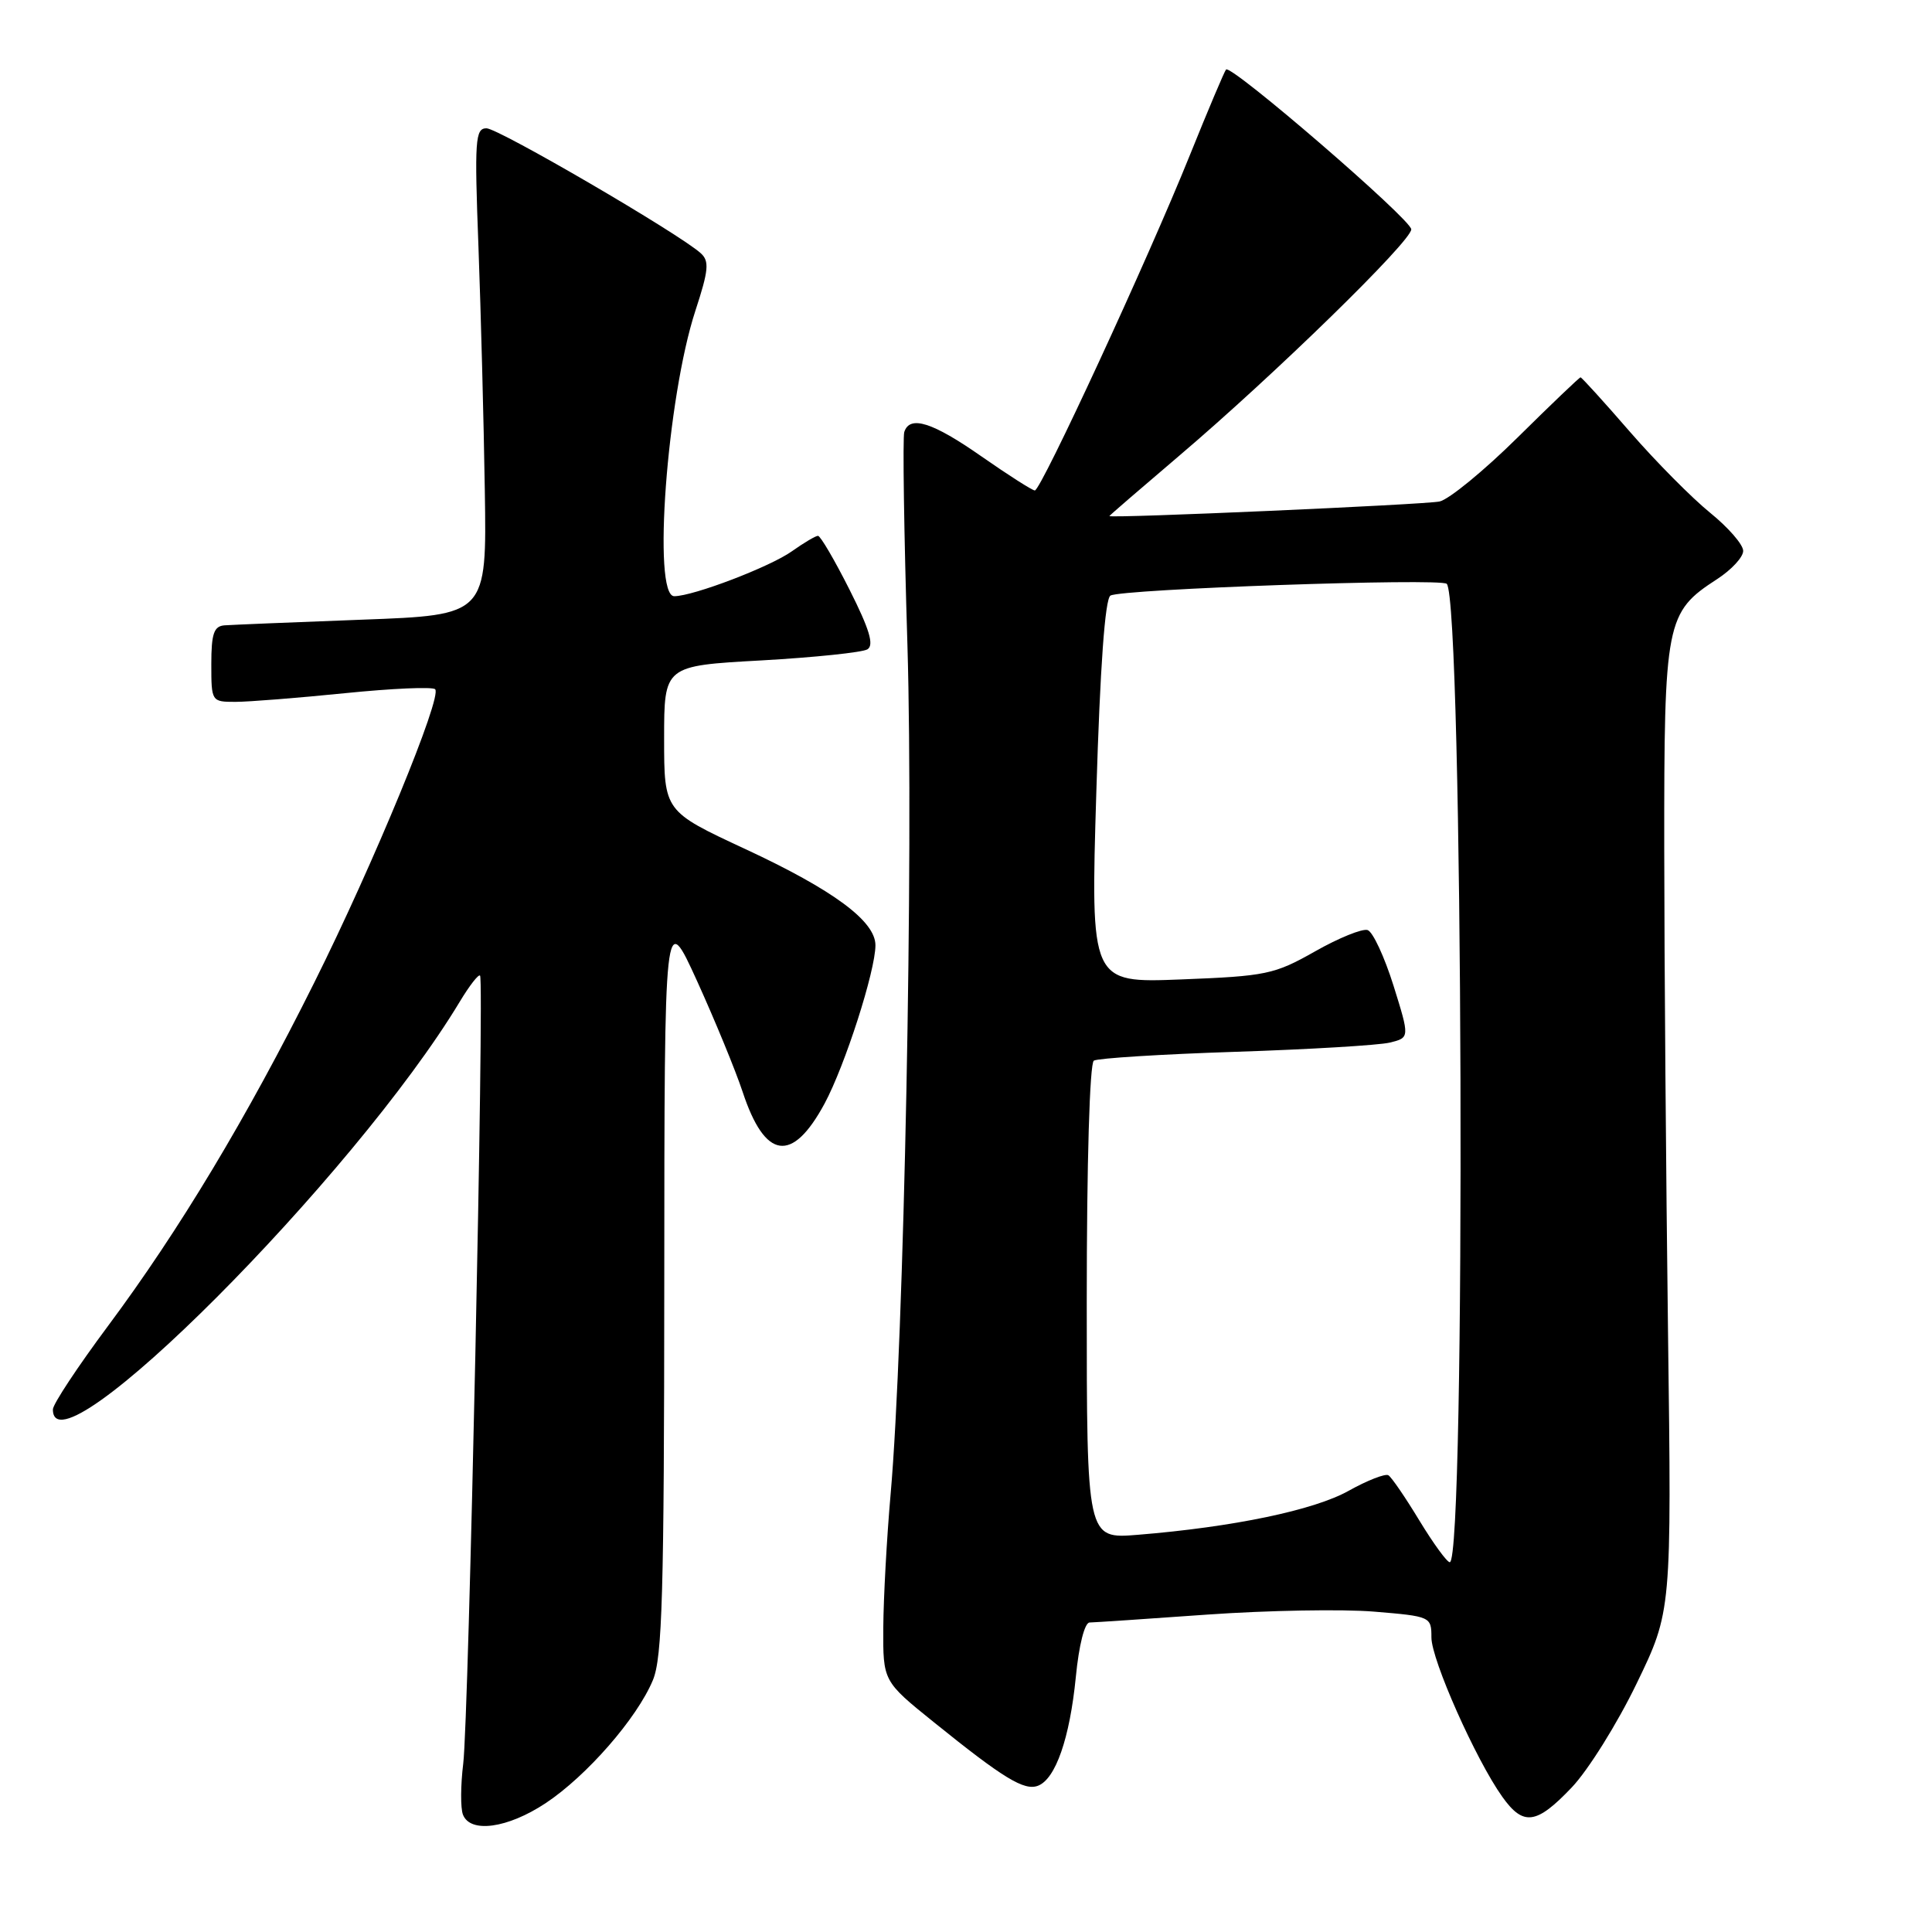 <?xml version="1.0" encoding="UTF-8" standalone="no"?>
<!DOCTYPE svg PUBLIC "-//W3C//DTD SVG 1.1//EN" "http://www.w3.org/Graphics/SVG/1.1/DTD/svg11.dtd" >
<svg xmlns="http://www.w3.org/2000/svg" xmlns:xlink="http://www.w3.org/1999/xlink" version="1.1" viewBox="0 0 256 256">
 <g >
 <path fill="currentColor"
d=" M 72.30 238.93 C 77.74 235.32 84.40 227.69 86.51 222.63 C 87.76 219.64 88.00 211.16 88.02 169.78 C 88.04 120.50 88.04 120.50 92.37 130.00 C 94.74 135.22 97.46 141.83 98.40 144.67 C 101.37 153.67 104.97 154.18 109.26 146.23 C 111.96 141.21 116.00 128.65 116.00 125.25 C 116.00 122.05 110.42 117.93 98.75 112.50 C 88.00 107.50 88.00 107.50 88.00 97.86 C 88.00 88.22 88.00 88.22 100.86 87.51 C 107.93 87.11 114.27 86.45 114.94 86.04 C 115.84 85.48 115.22 83.40 112.57 78.14 C 110.59 74.21 108.71 71.00 108.39 71.00 C 108.07 71.00 106.52 71.92 104.94 73.04 C 102.06 75.10 91.84 79.00 89.34 79.00 C 86.42 79.00 88.37 52.68 92.15 41.15 C 93.90 35.81 94.01 34.60 92.86 33.56 C 90.04 30.99 66.04 17.00 64.46 17.00 C 62.97 17.00 62.86 18.54 63.40 32.75 C 63.72 41.41 64.10 55.92 64.24 65.00 C 64.50 81.50 64.50 81.50 48.00 82.11 C 38.92 82.45 30.71 82.79 29.75 82.86 C 28.34 82.97 28.00 83.96 28.00 88.00 C 28.00 92.96 28.03 93.00 31.19 93.00 C 32.95 93.00 39.48 92.48 45.71 91.85 C 51.94 91.22 57.32 90.98 57.66 91.33 C 58.63 92.30 49.53 114.39 41.63 130.22 C 32.72 148.10 23.73 163.05 14.31 175.70 C 10.30 181.09 7.01 186.06 7.01 186.75 C 6.95 196.02 46.95 155.93 60.94 132.70 C 62.20 130.61 63.40 129.06 63.61 129.27 C 64.19 129.86 62.11 227.86 61.38 233.69 C 61.03 236.54 61.01 239.58 61.34 240.44 C 62.30 242.95 67.25 242.27 72.30 238.93 Z  M 208.26 236.85 C 210.43 234.57 214.30 228.38 216.85 223.10 C 221.50 213.50 221.50 213.50 221.02 176.50 C 220.76 156.15 220.53 127.35 220.52 112.50 C 220.50 82.32 220.73 81.14 227.52 76.74 C 229.42 75.51 230.98 73.83 230.98 73.00 C 230.99 72.17 229.02 69.91 226.62 67.96 C 224.21 66.01 219.42 61.18 215.97 57.21 C 212.53 53.24 209.58 50.00 209.43 50.00 C 209.28 50.00 205.52 53.59 201.08 57.98 C 196.64 62.37 191.99 66.18 190.75 66.45 C 188.80 66.87 147.00 68.71 147.00 68.38 C 147.00 68.31 151.16 64.72 156.25 60.39 C 168.84 49.69 187.00 31.97 187.00 30.39 C 187.00 29.09 163.15 8.51 162.46 9.21 C 162.26 9.41 160.10 14.51 157.67 20.54 C 152.09 34.40 137.93 65.00 137.12 64.99 C 136.78 64.98 133.61 62.96 130.07 60.49 C 123.56 55.94 120.54 54.98 119.82 57.25 C 119.60 57.94 119.78 70.65 120.24 85.50 C 121.07 113.04 119.79 177.87 118.01 198.00 C 117.50 203.78 117.07 211.71 117.04 215.64 C 117.00 222.77 117.00 222.77 123.75 228.21 C 132.97 235.65 135.72 237.32 137.54 236.62 C 139.87 235.73 141.75 230.32 142.55 222.23 C 142.96 218.00 143.72 214.99 144.38 214.99 C 145.00 214.98 152.03 214.51 160.00 213.94 C 167.97 213.38 177.91 213.20 182.08 213.55 C 189.57 214.17 189.67 214.22 189.67 216.97 C 189.67 219.93 195.55 233.16 199.06 238.08 C 201.85 242.00 203.58 241.77 208.26 236.85 Z  M 188.07 201.47 C 186.23 198.43 184.39 195.74 183.97 195.48 C 183.56 195.23 181.19 196.15 178.70 197.54 C 174.11 200.11 163.43 202.34 150.75 203.37 C 144.00 203.92 144.00 203.92 144.00 172.52 C 144.00 153.98 144.39 140.88 144.94 140.54 C 145.46 140.22 153.90 139.69 163.69 139.37 C 173.49 139.05 182.69 138.50 184.15 138.15 C 186.80 137.50 186.80 137.50 184.64 130.58 C 183.44 126.77 181.91 123.47 181.22 123.24 C 180.53 123.01 177.39 124.28 174.24 126.07 C 168.85 129.12 167.77 129.34 156.50 129.78 C 144.50 130.25 144.50 130.25 145.27 104.92 C 145.77 88.36 146.42 79.36 147.14 78.92 C 148.53 78.05 190.91 76.57 191.70 77.36 C 193.86 79.53 194.26 207.00 192.10 207.00 C 191.73 207.00 189.92 204.51 188.07 201.47 Z "/>
</g>
</svg>